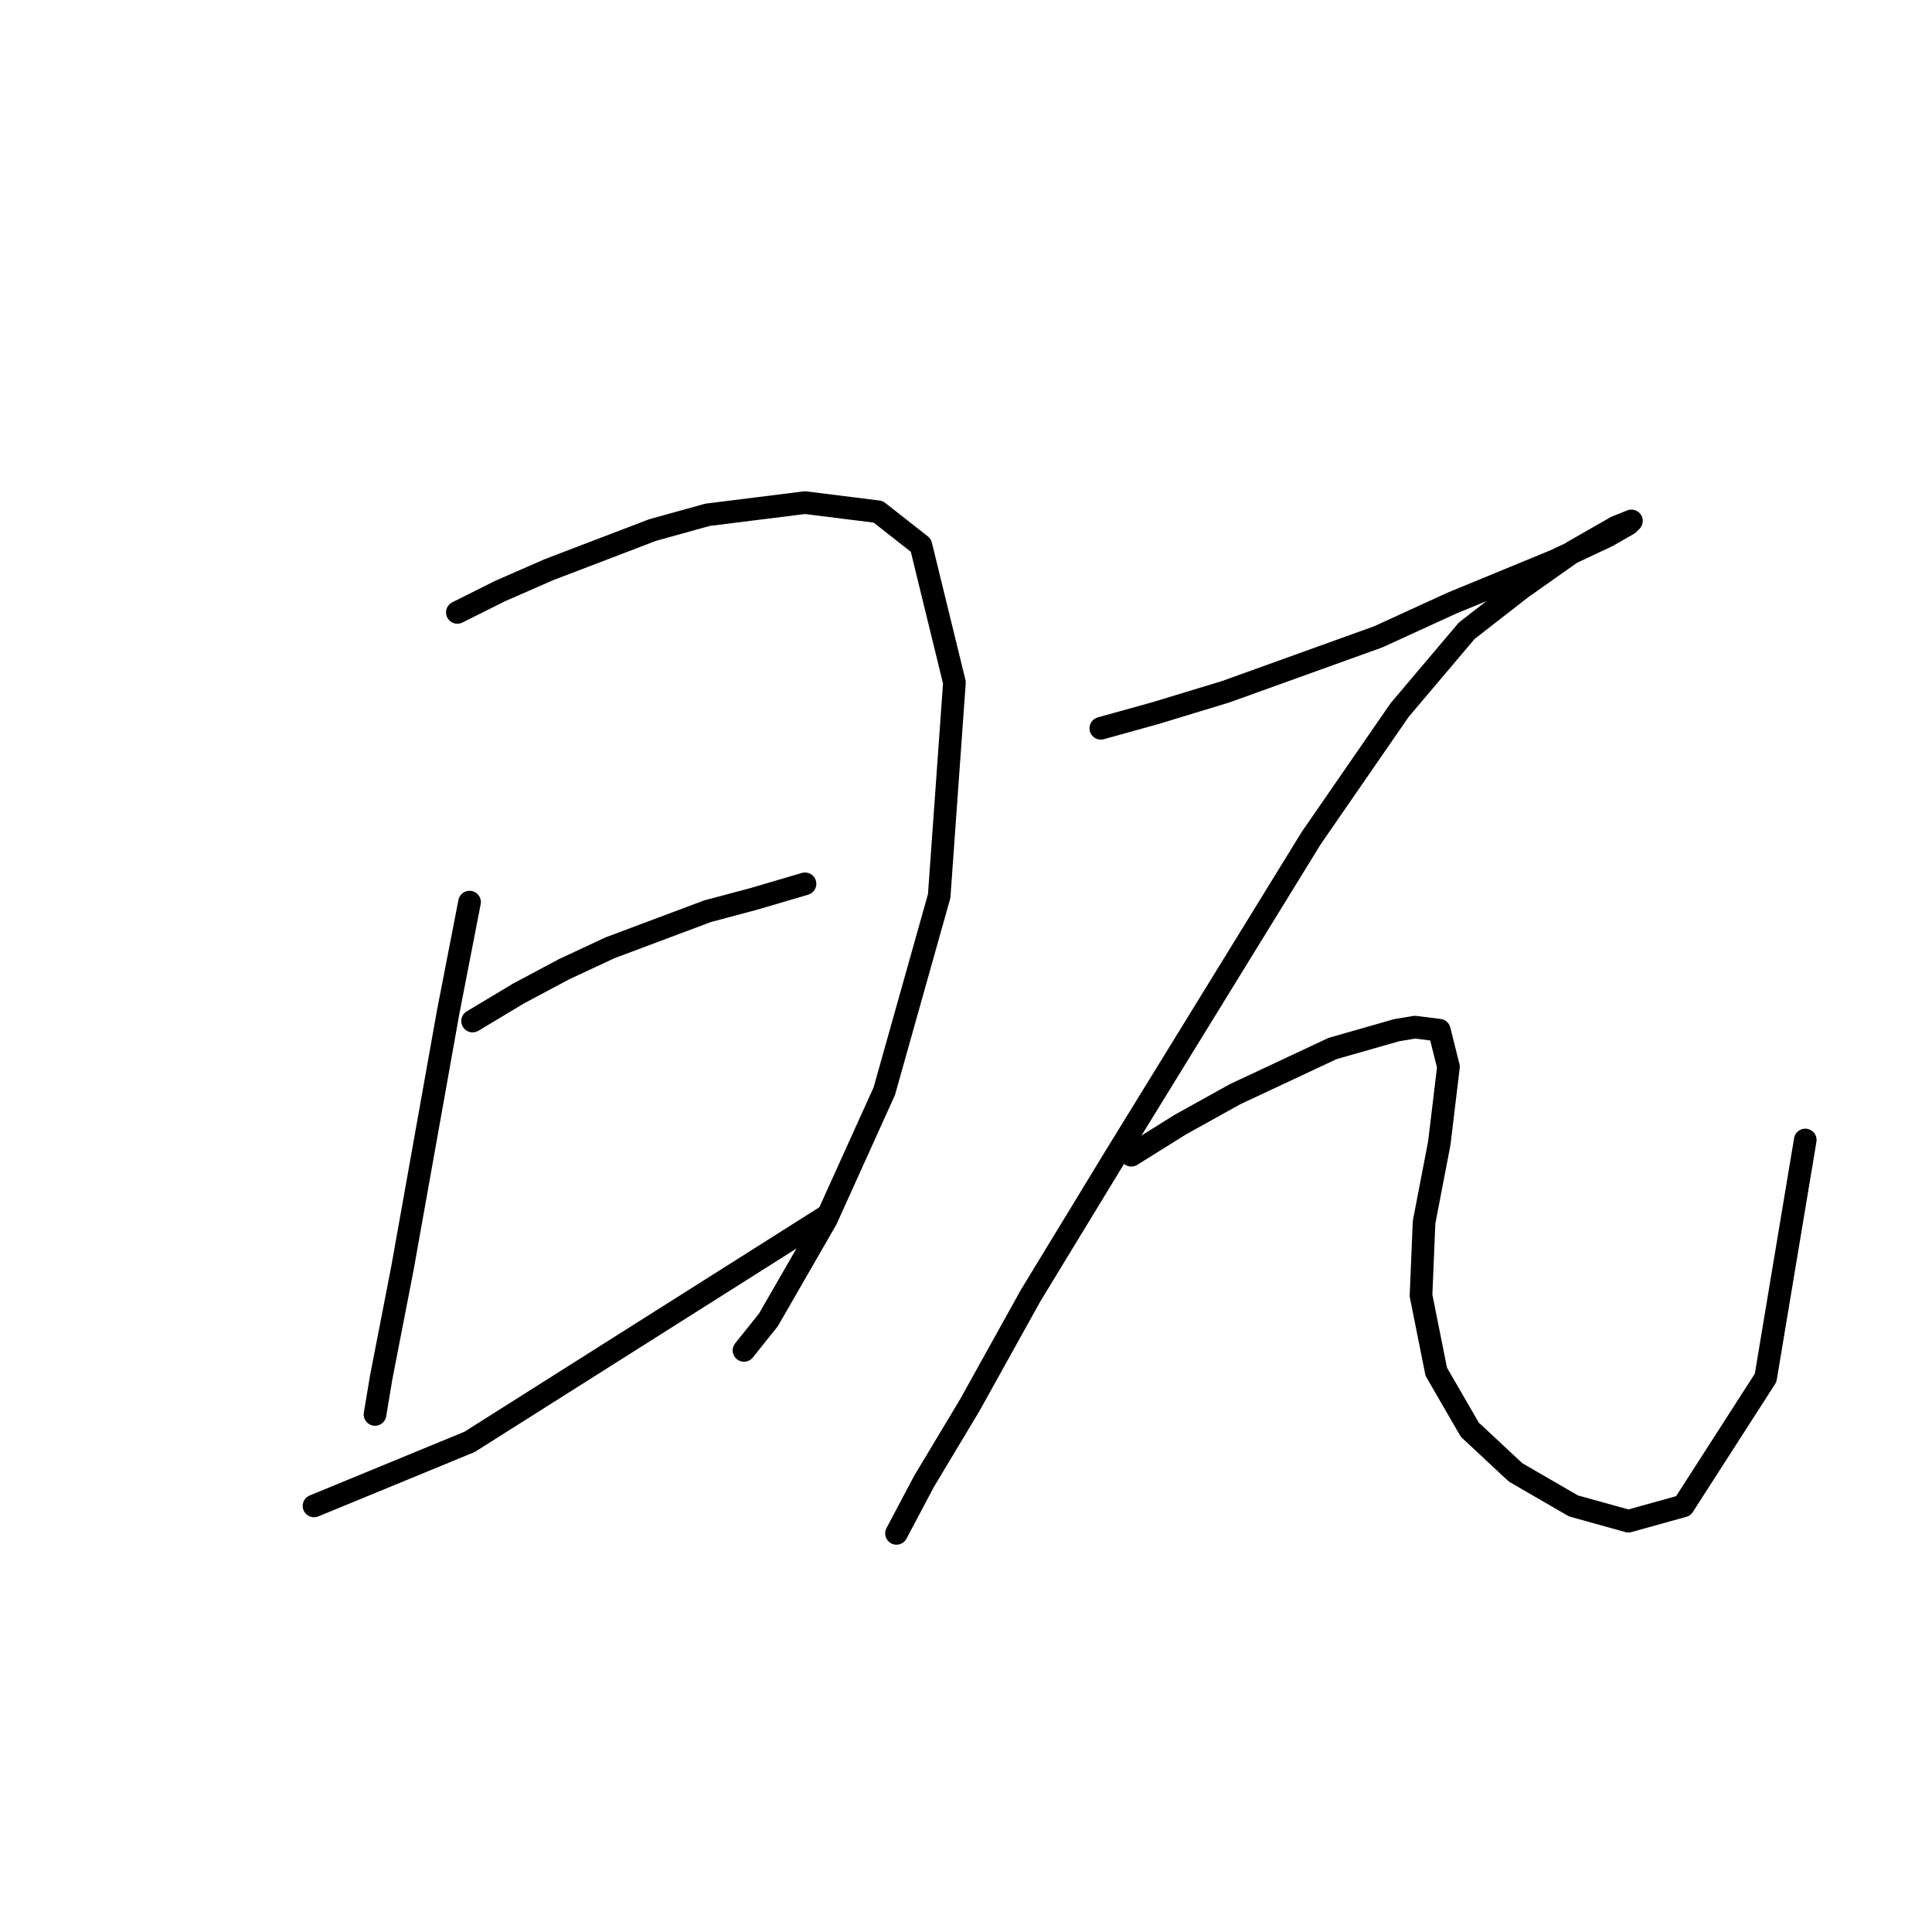 <?xml version="1.0" standalone="no"?>
    <svg width="256" height="256" xmlns="http://www.w3.org/2000/svg" version="1.1">
    <polyline stroke="black" stroke-width="3" stroke-linecap="round" fill="transparent" stroke-linejoin="round" points="60.602 81.147 66.259 78.319 72.724 75.49 86.463 70.237 93.737 68.217 106.667 66.6 116.365 67.813 122.022 72.257 126.467 90.441 124.447 118.727 117.173 144.588 109.496 161.56 101.818 174.894 98.585 178.935 98.585 178.935 " />
        <polyline stroke="black" stroke-width="3" stroke-linecap="round" fill="transparent" stroke-linejoin="round" points="62.218 119.535 59.389 134.082 53.328 168.025 50.5 182.572 49.691 187.421 49.691 187.421 " />
        <polyline stroke="black" stroke-width="3" stroke-linecap="round" fill="transparent" stroke-linejoin="round" points="62.622 135.294 68.683 131.658 74.745 128.425 80.806 125.596 93.737 120.747 99.798 119.131 106.667 117.111 106.667 117.111 " />
        <polyline stroke="black" stroke-width="3" stroke-linecap="round" fill="transparent" stroke-linejoin="round" points="41.61 199.543 62.218 191.058 109.496 161.156 109.496 161.156 " />
        <polyline stroke="black" stroke-width="3" stroke-linecap="round" fill="transparent" stroke-linejoin="round" points="145.863 96.502 153.137 94.482 162.431 91.653 182.635 84.38 192.333 79.935 206.071 74.278 212.941 71.045 215.769 69.429 216.174 69.025 214.153 69.833 208.496 73.066 201.627 77.915 194.353 83.572 185.463 94.078 173.745 111.049 160.814 132.062 147.884 153.074 136.569 171.662 128.488 186.209 122.426 196.311 118.79 203.18 118.79 203.18 " />
        <polyline stroke="black" stroke-width="3" stroke-linecap="round" fill="transparent" stroke-linejoin="round" points="149.904 153.074 156.369 149.033 163.643 144.992 176.573 138.931 185.059 136.507 187.484 136.103 190.716 136.507 191.929 141.356 190.716 151.458 188.696 161.964 188.292 171.662 190.312 181.764 194.757 189.441 200.818 195.099 208.496 199.543 215.769 201.564 223.043 199.543 233.953 182.572 239.206 151.054 239.206 151.054 " />
        </svg>
